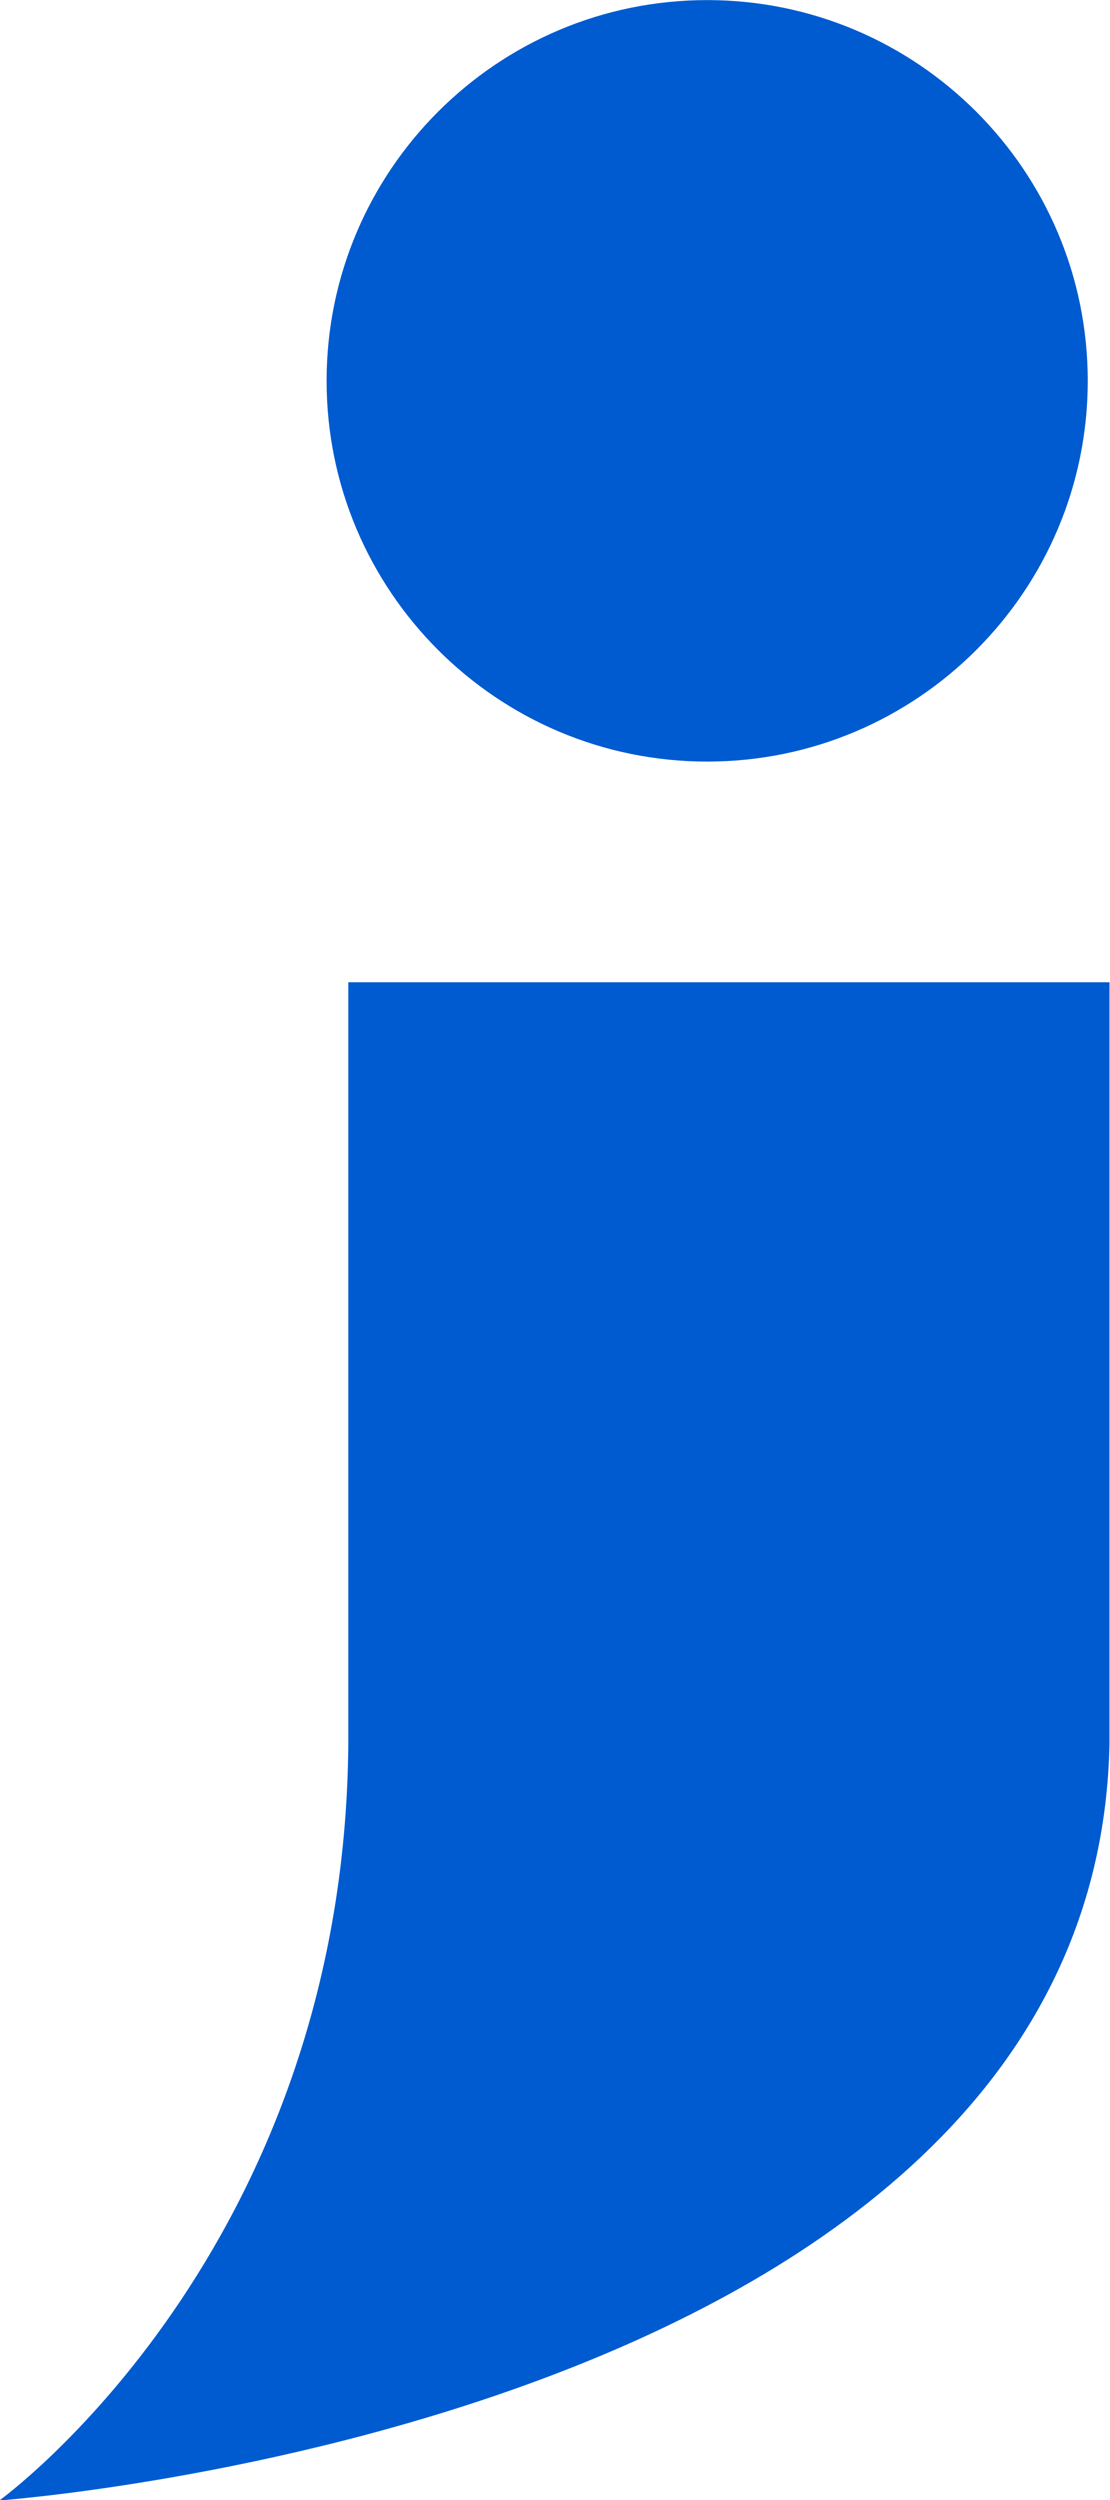 <?xml version="1.0" encoding="UTF-8" standalone="no"?>
<!-- Created with Inkscape (http://www.inkscape.org/) -->

<svg
   xmlns:dc="http://purl.org/dc/elements/1.1/"
   xmlns:cc="http://creativecommons.org/ns#"
   xmlns:rdf="http://www.w3.org/1999/02/22-rdf-syntax-ns#"
   xmlns:svg="http://www.w3.org/2000/svg"
   xmlns="http://www.w3.org/2000/svg"
   xmlns:sodipodi="http://sodipodi.sourceforge.net/DTD/sodipodi-0.dtd"
   xmlns:inkscape="http://www.inkscape.org/namespaces/inkscape"
   viewBox="0 0 56.921 128.149"
   version="1.1"
   id="svg2337"
   inkscape:version="0.92.3 (2405546, 2018-03-11)"
   sodipodi:docname="semicolon.svg"
   width="56.921"
   height="128.149">
  <defs
     id="defs2331" />
  <sodipodi:namedview
     id="base"
     pagecolor="#ffffff"
     bordercolor="#666666"
     borderopacity="1.0"
     inkscape:pageopacity="0.0"
     inkscape:pageshadow="2"
     inkscape:zoom="1.979899"
     inkscape:cx="-1.5307713"
     inkscape:cy="52.657654"
     inkscape:document-units="mm"
     inkscape:current-layer="layer1"
     showgrid="false"
     fit-margin-top="0"
     fit-margin-left="0"
     fit-margin-right="0"
     fit-margin-bottom="0"
     showborder="false"
     inkscape:window-width="1366"
     inkscape:window-height="732"
     inkscape:window-x="0"
     inkscape:window-y="0"
     inkscape:window-maximized="1"
     inkscape:snap-others="false"
     inkscape:snap-bbox="true"
     inkscape:snap-bbox-edge-midpoints="false"
     inkscape:bbox-nodes="false"
     inkscape:bbox-paths="false"
     showguides="true"
     inkscape:guide-bbox="true" />
  <g
     inkscape:label="Layer 1"
     inkscape:groupmode="layer"
     id="layer1"
     transform="translate(478.267,-84.754)">
    <g
       id="g3595"
       transform="matrix(1.005,0,0,1.005,2.36,-1.051)">
      <path
         d="m -460.463,135.474 v 38.838 c -0.2,25.918 -17.804,38.592 -17.804,38.592 0,0 55.965,-4.035 56.642,-38.592 v -38.838 z"
         id="path1583"
         inkscape:connector-curvature="0"
         style="isolation:isolate;fill:#005bd1;stroke-width:0.791" />
      <path
         d="m -461.571,104.802 c 0,-10.718 8.701,-19.419 19.419,-19.419 10.717,0 19.419,8.701 19.419,19.419 0,10.717 -8.701,19.418 -19.419,19.418 -10.717,0 -19.419,-8.701 -19.419,-19.418 z"
         id="path1585"
         inkscape:connector-curvature="0"
         style="isolation:isolate;fill:#005bd1;stroke-width:0.791" />
    </g>
  </g>
</svg>
